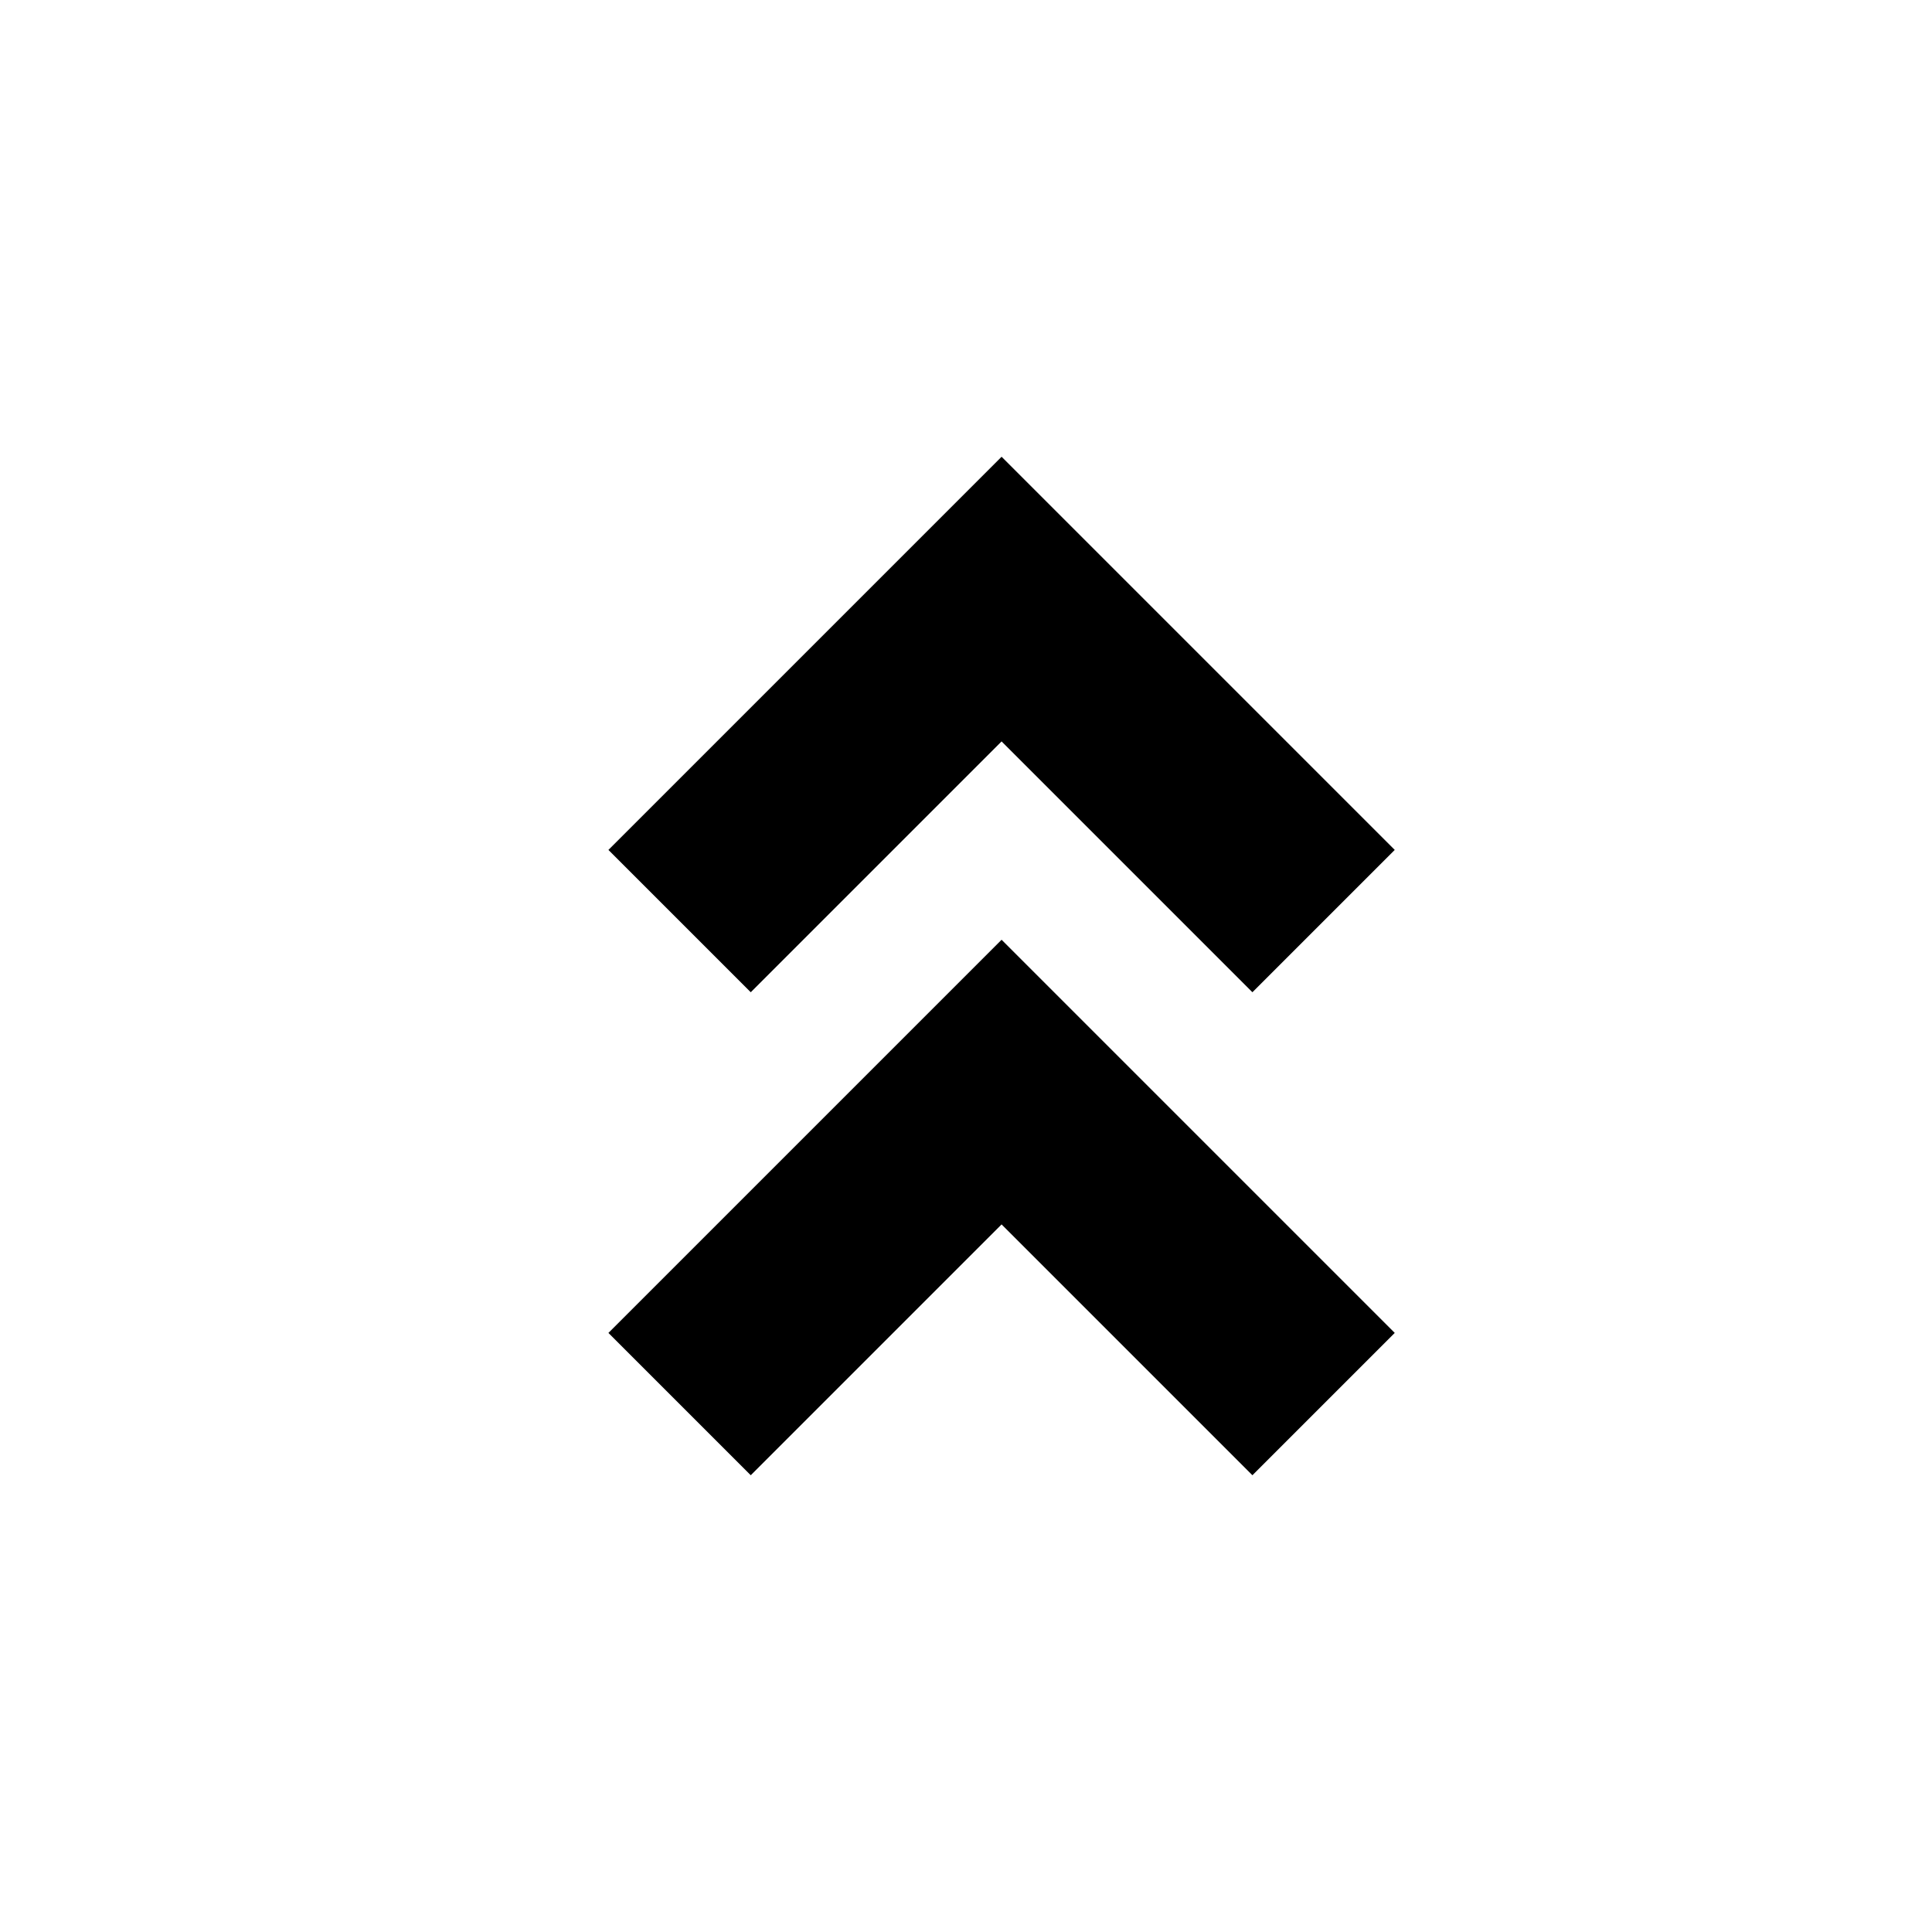 <svg viewBox="0 0 24 24" fill="none" xmlns="http://www.w3.org/2000/svg"><path d="m9.326 18.326 3.116-3.116 3.116 3.116 1.768-1.768-4.884-4.884-4.884 4.884 1.768 1.768z" fill="currentColor"/><path d="m9.326 12.326 3.116-3.116 3.116 3.116 1.768-1.768-4.884-4.884-4.884 4.884 1.768 1.768z" fill="currentColor"/></svg>